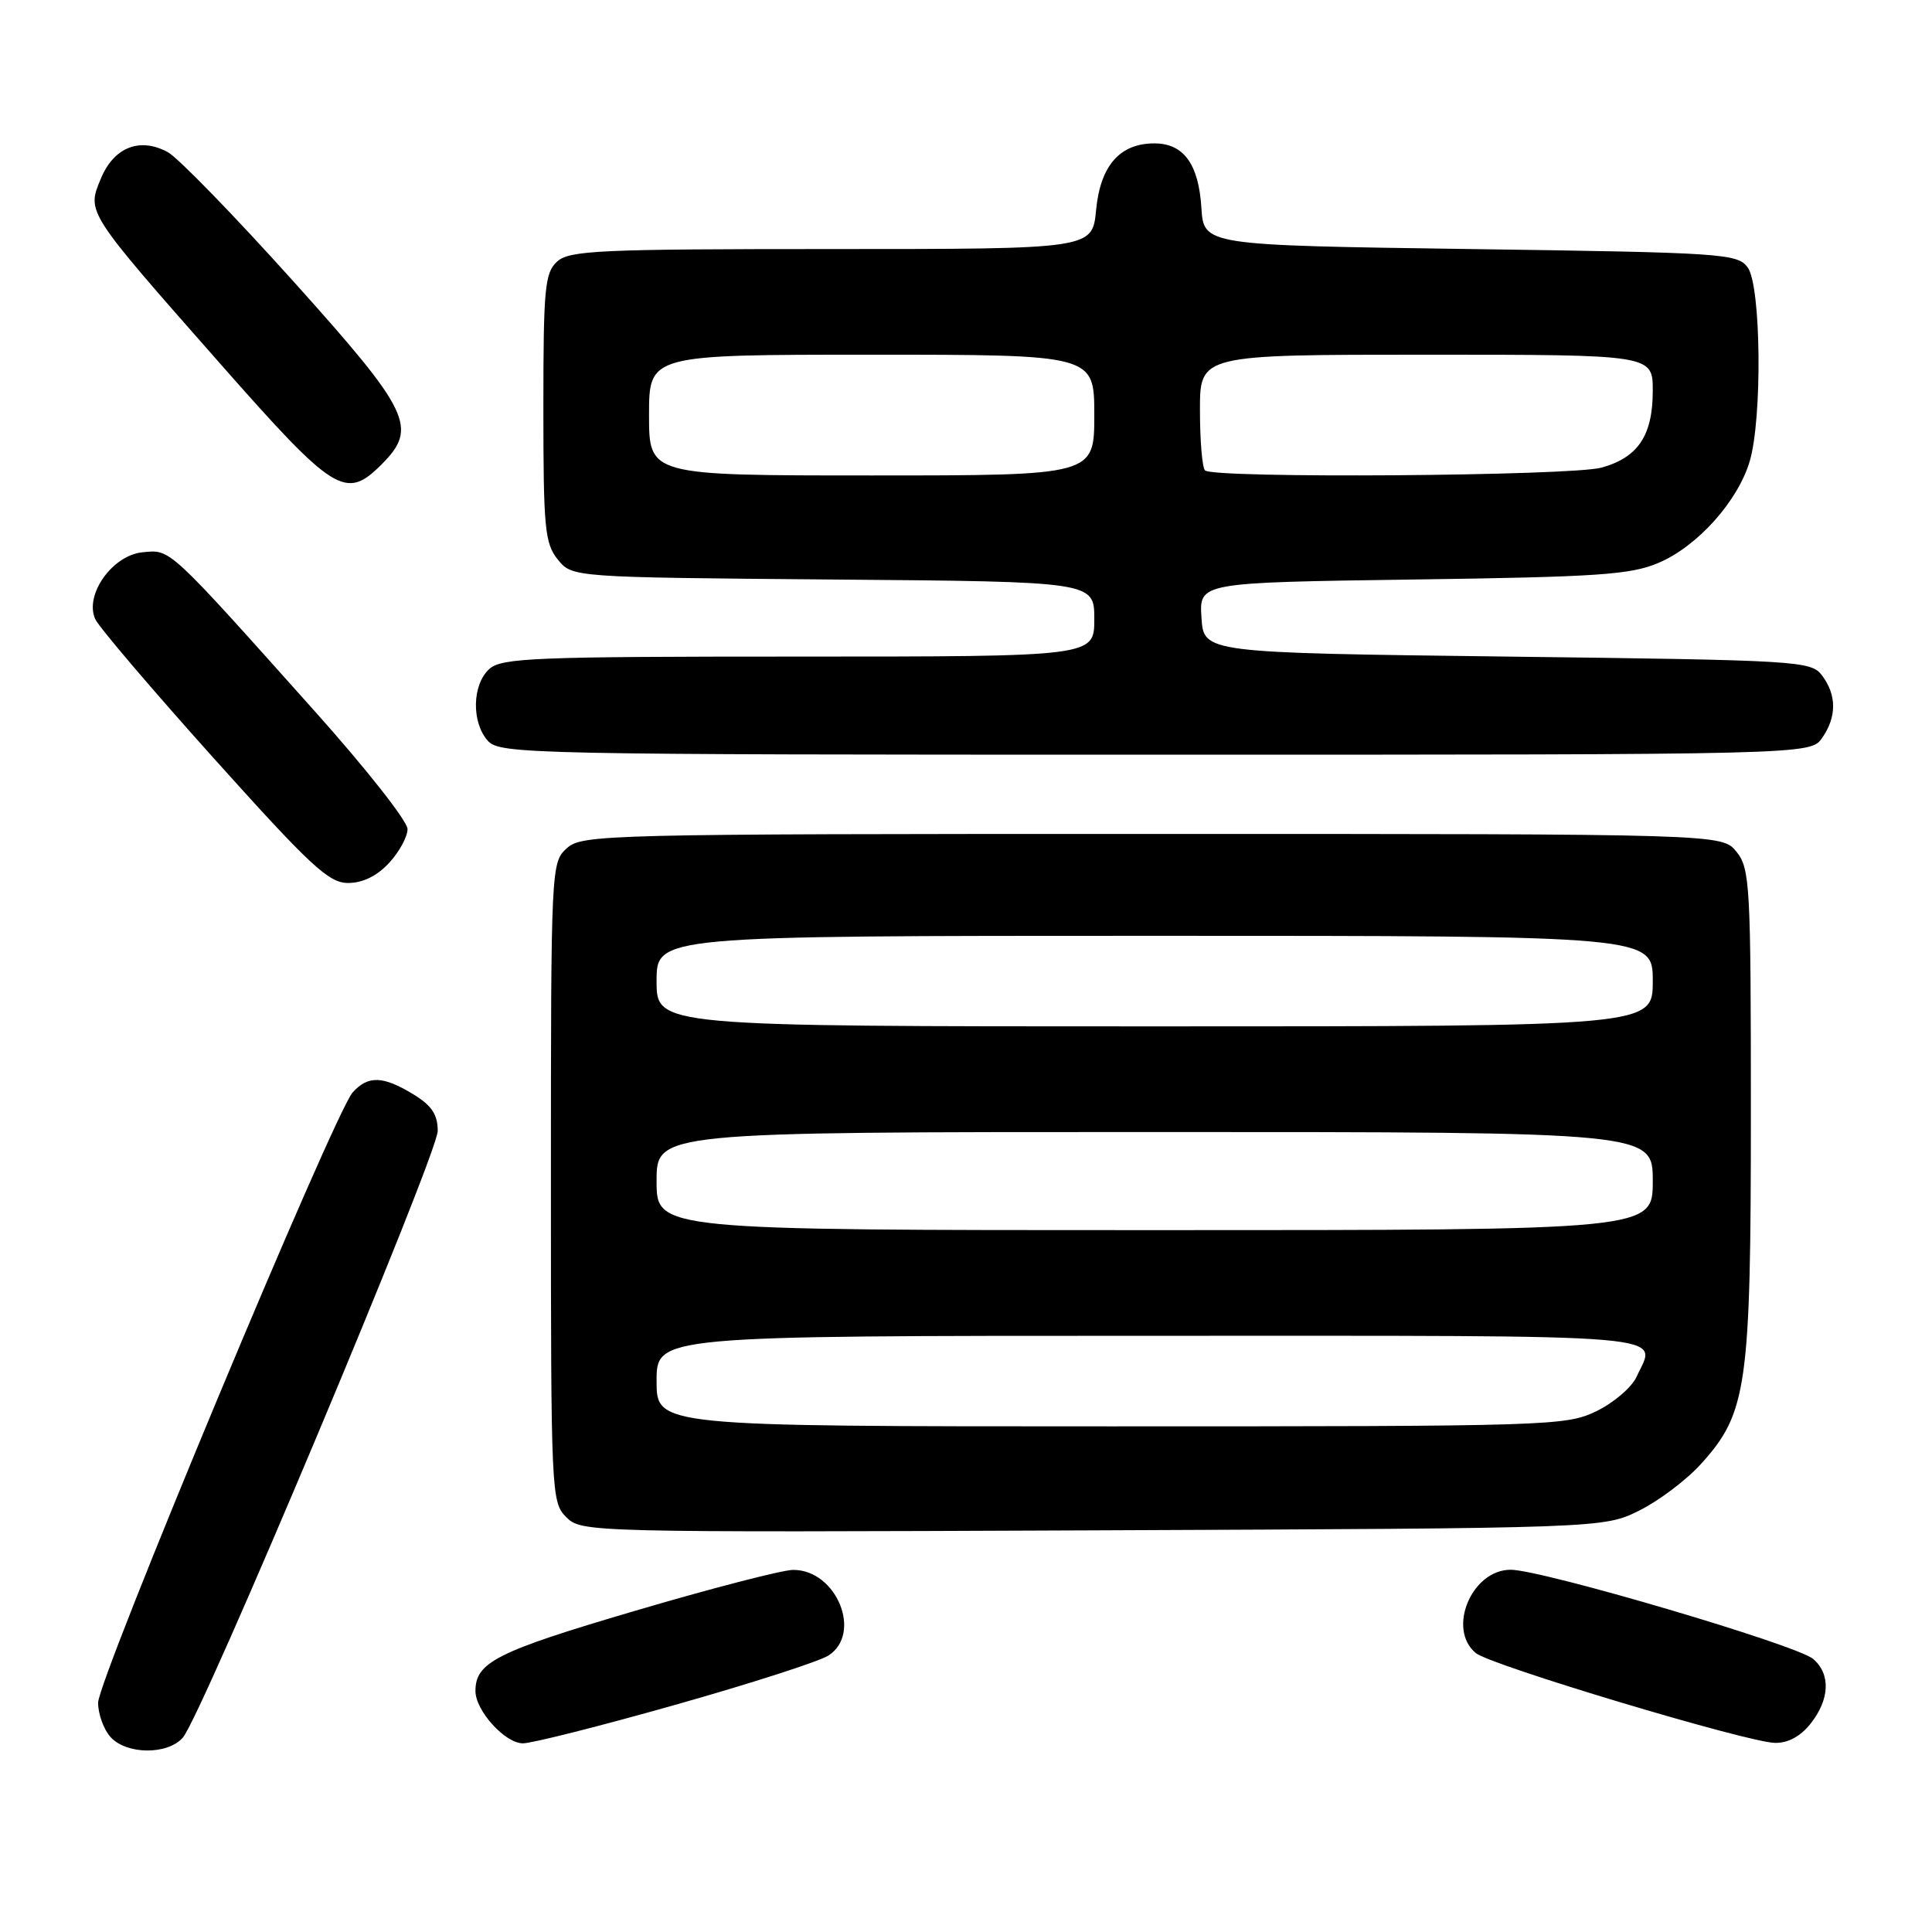 <?xml version="1.0" encoding="UTF-8" standalone="no"?>
<!DOCTYPE svg PUBLIC "-//W3C//DTD SVG 1.1//EN" "http://www.w3.org/Graphics/SVG/1.1/DTD/svg11.dtd" >
<svg xmlns="http://www.w3.org/2000/svg" xmlns:xlink="http://www.w3.org/1999/xlink" version="1.1" viewBox="0 0 256 256">
 <g >
 <path fill="currentColor"
d=" M 24.22 230.25 C 26.74 227.38 58.00 152.96 58.00 149.85 C 58.00 147.68 57.20 146.48 54.75 144.99 C 50.74 142.55 48.77 142.49 46.73 144.75 C 44.32 147.41 13.00 222.51 13.00 225.62 C 13.00 227.12 13.74 229.17 14.65 230.17 C 16.77 232.51 22.20 232.55 24.22 230.25 Z  M 89.47 225.90 C 99.39 223.10 108.51 220.16 109.75 219.38 C 114.33 216.47 110.84 207.98 105.08 208.02 C 103.66 208.03 94.18 210.48 84.02 213.48 C 65.82 218.84 63.00 220.26 63.00 224.06 C 63.00 226.68 66.92 231.00 69.29 231.00 C 70.48 231.00 79.55 228.71 89.47 225.90 Z  M 239.93 228.37 C 242.46 225.15 242.59 221.81 240.25 219.82 C 238.06 217.95 204.30 208.00 200.17 208.00 C 195.00 208.00 191.71 215.86 195.55 219.04 C 197.48 220.65 231.52 230.87 235.18 230.94 C 236.92 230.98 238.58 230.08 239.93 228.37 Z  M 217.22 200.15 C 219.82 198.86 223.50 196.08 225.41 193.96 C 231.50 187.23 232.00 183.68 232.00 147.43 C 232.00 117.21 231.88 115.08 230.09 112.86 C 228.18 110.50 228.18 110.50 152.69 110.50 C 79.87 110.50 77.14 110.57 75.10 112.40 C 73.03 114.28 73.00 114.88 73.00 156.65 C 73.00 197.90 73.05 199.05 75.03 201.03 C 77.04 203.04 77.84 203.06 144.78 202.78 C 212.50 202.50 212.50 202.50 217.22 200.15 Z  M 51.55 114.35 C 52.90 112.90 54.00 110.87 54.00 109.85 C 54.00 108.82 48.49 101.82 41.75 94.29 C 22.11 72.32 22.64 72.81 18.89 73.18 C 14.88 73.57 11.16 78.83 12.62 82.04 C 13.11 83.10 20.17 91.39 28.33 100.48 C 41.18 114.79 43.56 117.00 46.13 117.00 C 48.05 117.00 49.96 116.07 51.55 114.35 Z  M 241.44 97.78 C 243.39 95.00 243.38 92.09 241.43 89.50 C 239.97 87.57 238.44 87.48 199.71 87.00 C 159.50 86.50 159.50 86.50 159.20 81.84 C 158.90 77.19 158.90 77.19 187.20 76.79 C 211.76 76.45 216.07 76.16 219.77 74.58 C 224.91 72.40 230.25 66.45 231.84 61.14 C 233.53 55.48 233.36 37.87 231.58 35.44 C 230.24 33.60 228.34 33.47 194.83 33.00 C 159.50 32.50 159.50 32.50 159.19 27.51 C 158.82 21.72 156.83 19.00 152.96 19.00 C 148.38 19.00 145.81 21.94 145.24 27.81 C 144.75 33.00 144.75 33.00 110.20 33.00 C 79.46 33.00 75.46 33.18 73.83 34.65 C 72.19 36.14 72.00 38.13 72.00 54.04 C 72.00 70.01 72.19 72.01 73.91 74.14 C 75.82 76.50 75.82 76.50 110.41 76.79 C 145.00 77.07 145.00 77.07 145.00 82.04 C 145.00 87.00 145.00 87.00 105.83 87.00 C 70.78 87.00 66.46 87.17 64.83 88.65 C 62.55 90.72 62.46 95.74 64.65 98.17 C 66.23 99.92 70.29 100.00 153.10 100.00 C 239.89 100.00 239.89 100.00 241.44 97.78 Z  M 50.55 61.55 C 55.42 56.67 54.41 54.58 38.85 37.25 C 31.06 28.59 23.59 20.90 22.25 20.17 C 18.55 18.15 15.11 19.49 13.38 23.63 C 11.48 28.17 11.33 27.93 29.23 48.25 C 44.32 65.37 45.80 66.29 50.55 61.55 Z  M 87.00 183.00 C 87.00 177.00 87.00 177.00 152.50 177.00 C 223.76 177.00 219.49 176.64 216.85 182.44 C 216.21 183.83 213.82 185.88 211.53 186.99 C 207.50 188.94 205.47 189.00 147.18 189.00 C 87.00 189.00 87.00 189.00 87.00 183.00 Z  M 87.00 156.50 C 87.00 150.00 87.00 150.00 153.00 150.00 C 219.00 150.00 219.00 150.00 219.00 156.50 C 219.00 163.00 219.00 163.00 153.00 163.00 C 87.00 163.00 87.00 163.00 87.00 156.50 Z  M 87.00 130.00 C 87.00 124.00 87.00 124.00 153.00 124.00 C 219.00 124.00 219.00 124.00 219.00 130.00 C 219.00 136.00 219.00 136.00 153.00 136.00 C 87.00 136.00 87.00 136.00 87.00 130.00 Z  M 86.00 55.00 C 86.00 47.00 86.00 47.00 115.50 47.00 C 145.00 47.00 145.00 47.00 145.00 55.00 C 145.00 63.00 145.00 63.00 115.50 63.00 C 86.00 63.00 86.00 63.00 86.00 55.00 Z  M 159.67 62.33 C 159.30 61.97 159.00 58.37 159.00 54.33 C 159.00 47.00 159.00 47.00 189.00 47.00 C 219.00 47.00 219.00 47.00 219.00 51.78 C 219.00 57.70 217.06 60.61 212.22 61.96 C 208.16 63.08 160.76 63.42 159.67 62.33 Z "/>
</g>
</svg>